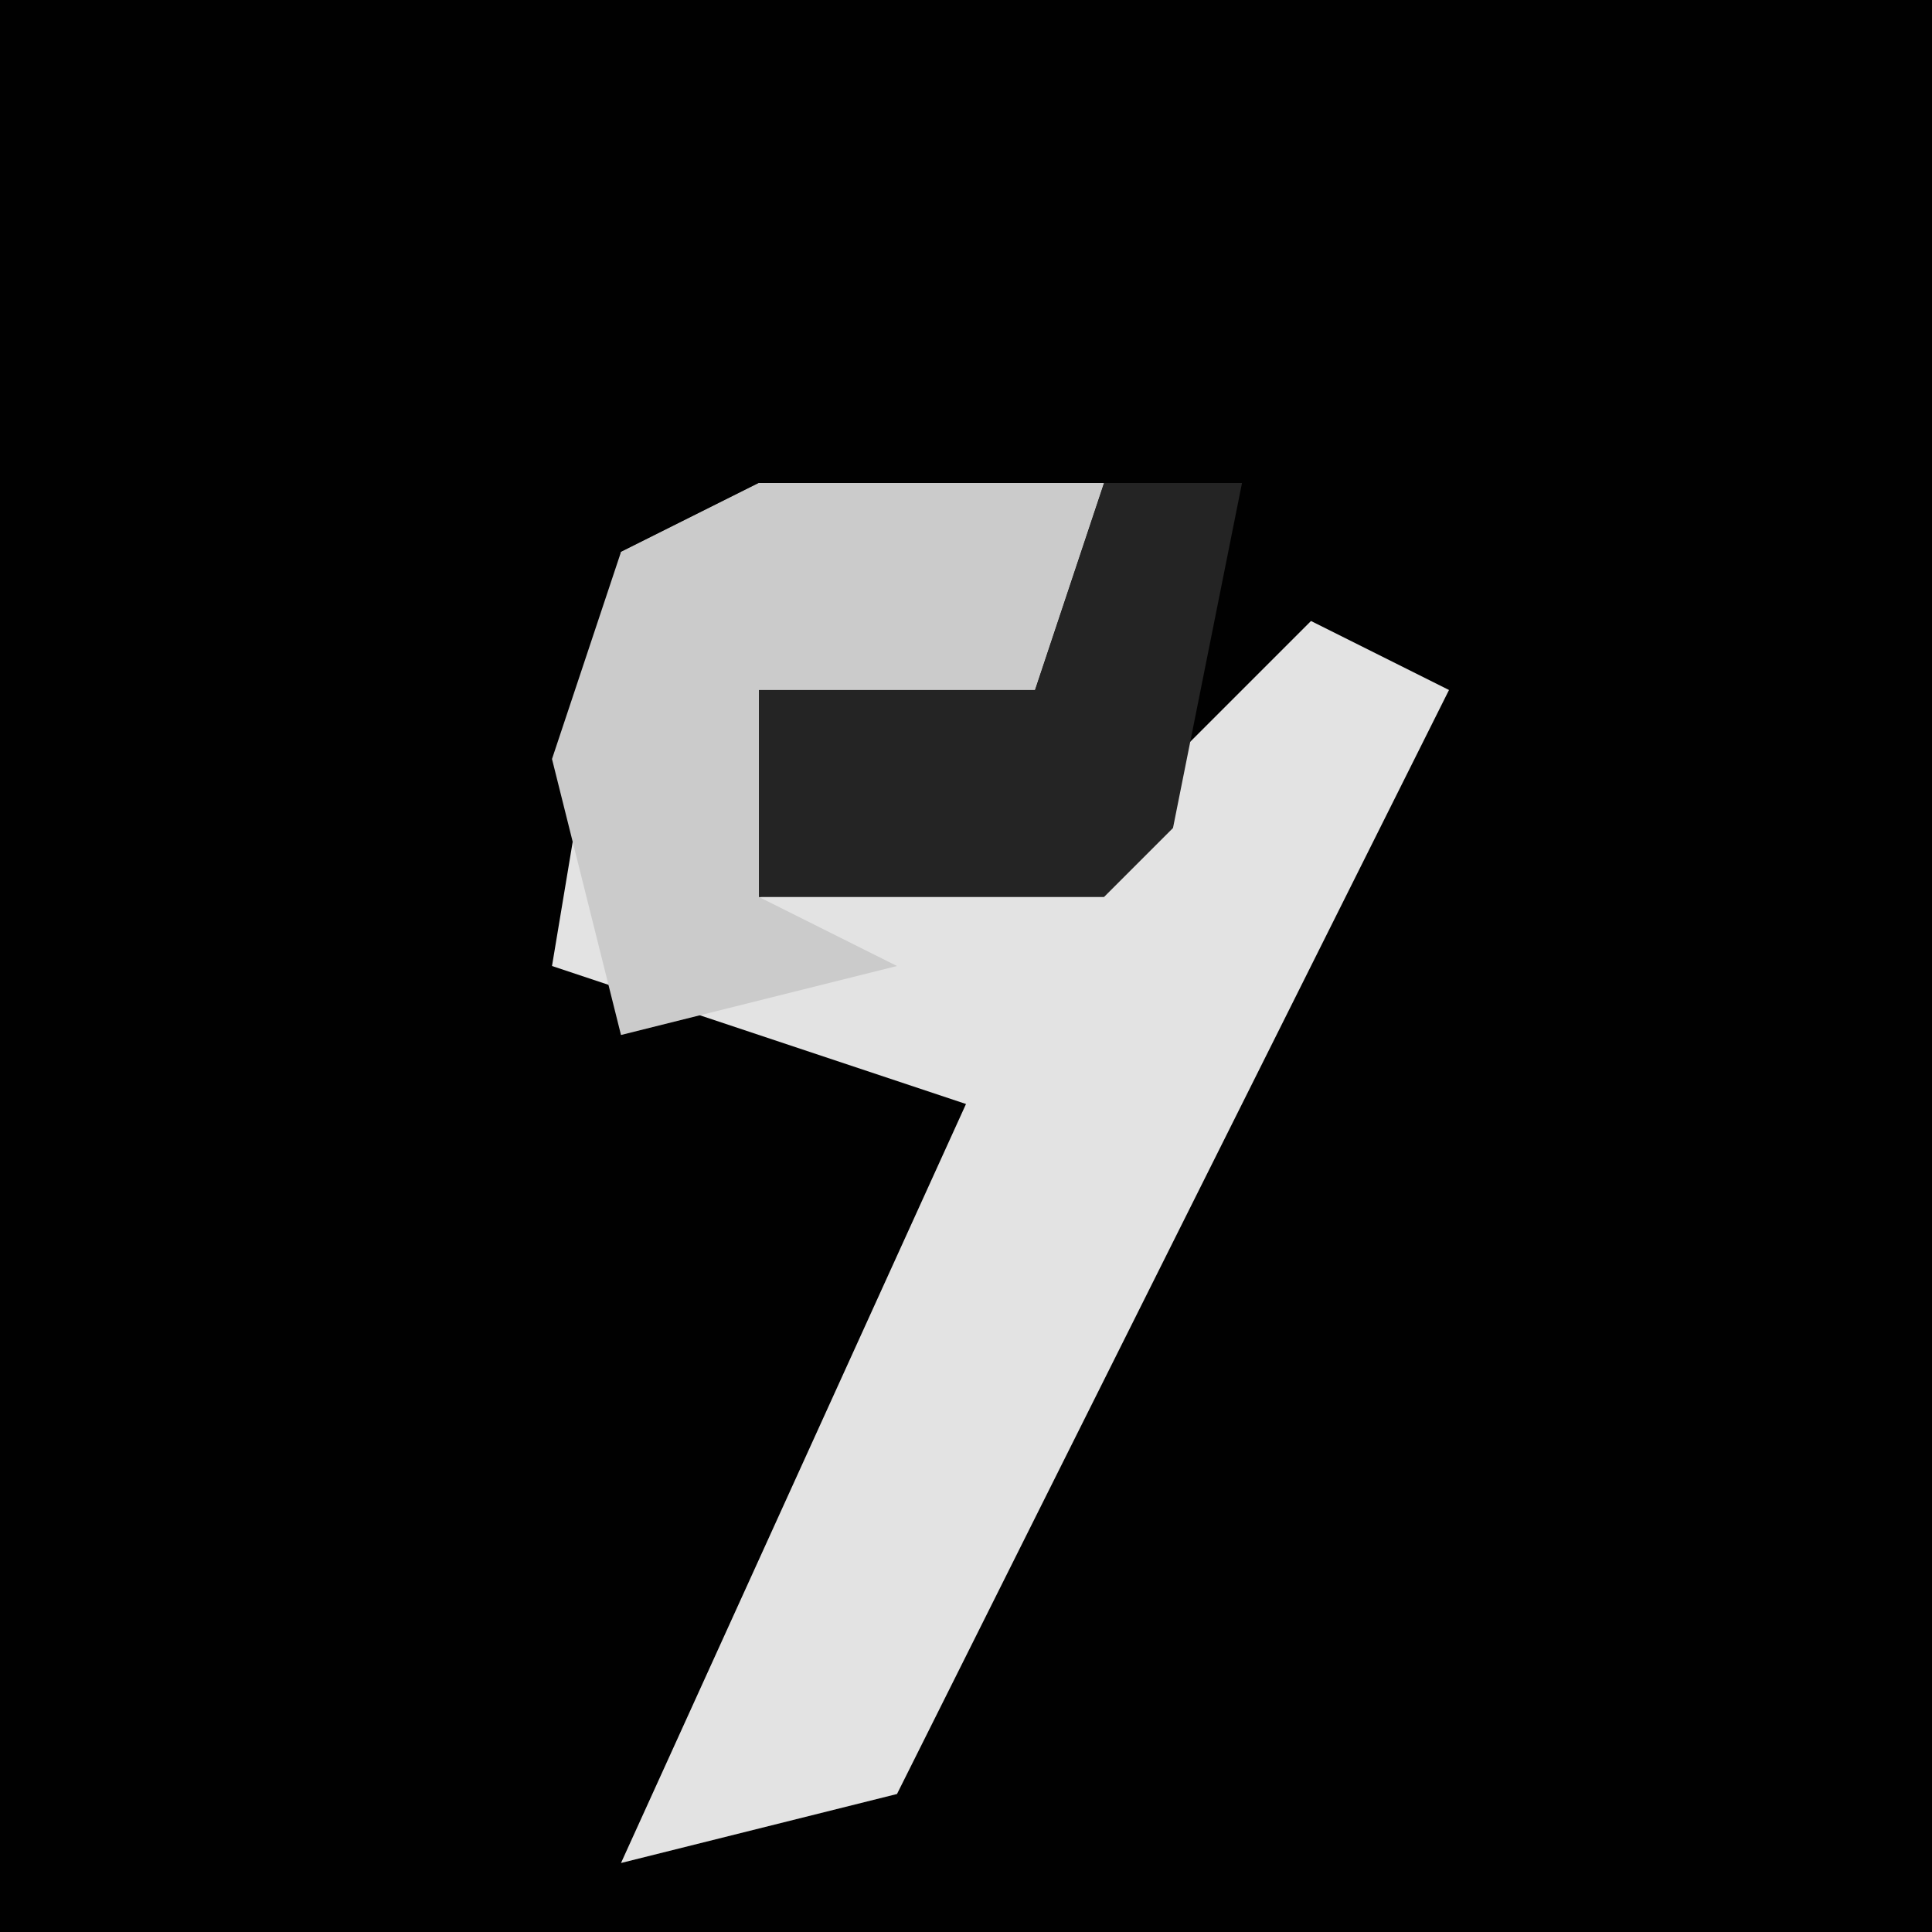 <?xml version="1.0" encoding="UTF-8"?>
<svg version="1.1" xmlns="http://www.w3.org/2000/svg" width="28" height="28">
<path d="M0,0 L28,0 L28,28 L0,28 Z " fill="#010101" transform="translate(0,0)"/>
<path d="M0,0 L5,0 L4,3 L0,3 L0,6 L5,5 L8,2 L10,3 L8,7 L2,19 L-2,20 L3,9 L-3,7 L-2,1 Z " fill="#E3E3E3" transform="translate(11,7)"/>
<path d="M0,0 L5,0 L4,3 L0,3 L0,6 L2,7 L-2,8 L-3,4 L-2,1 Z " fill="#CBCBCB" transform="translate(11,7)"/>
<path d="M0,0 L2,0 L1,5 L0,6 L-5,6 L-5,3 L-1,3 Z " fill="#242424" transform="translate(16,7)"/>
</svg>
